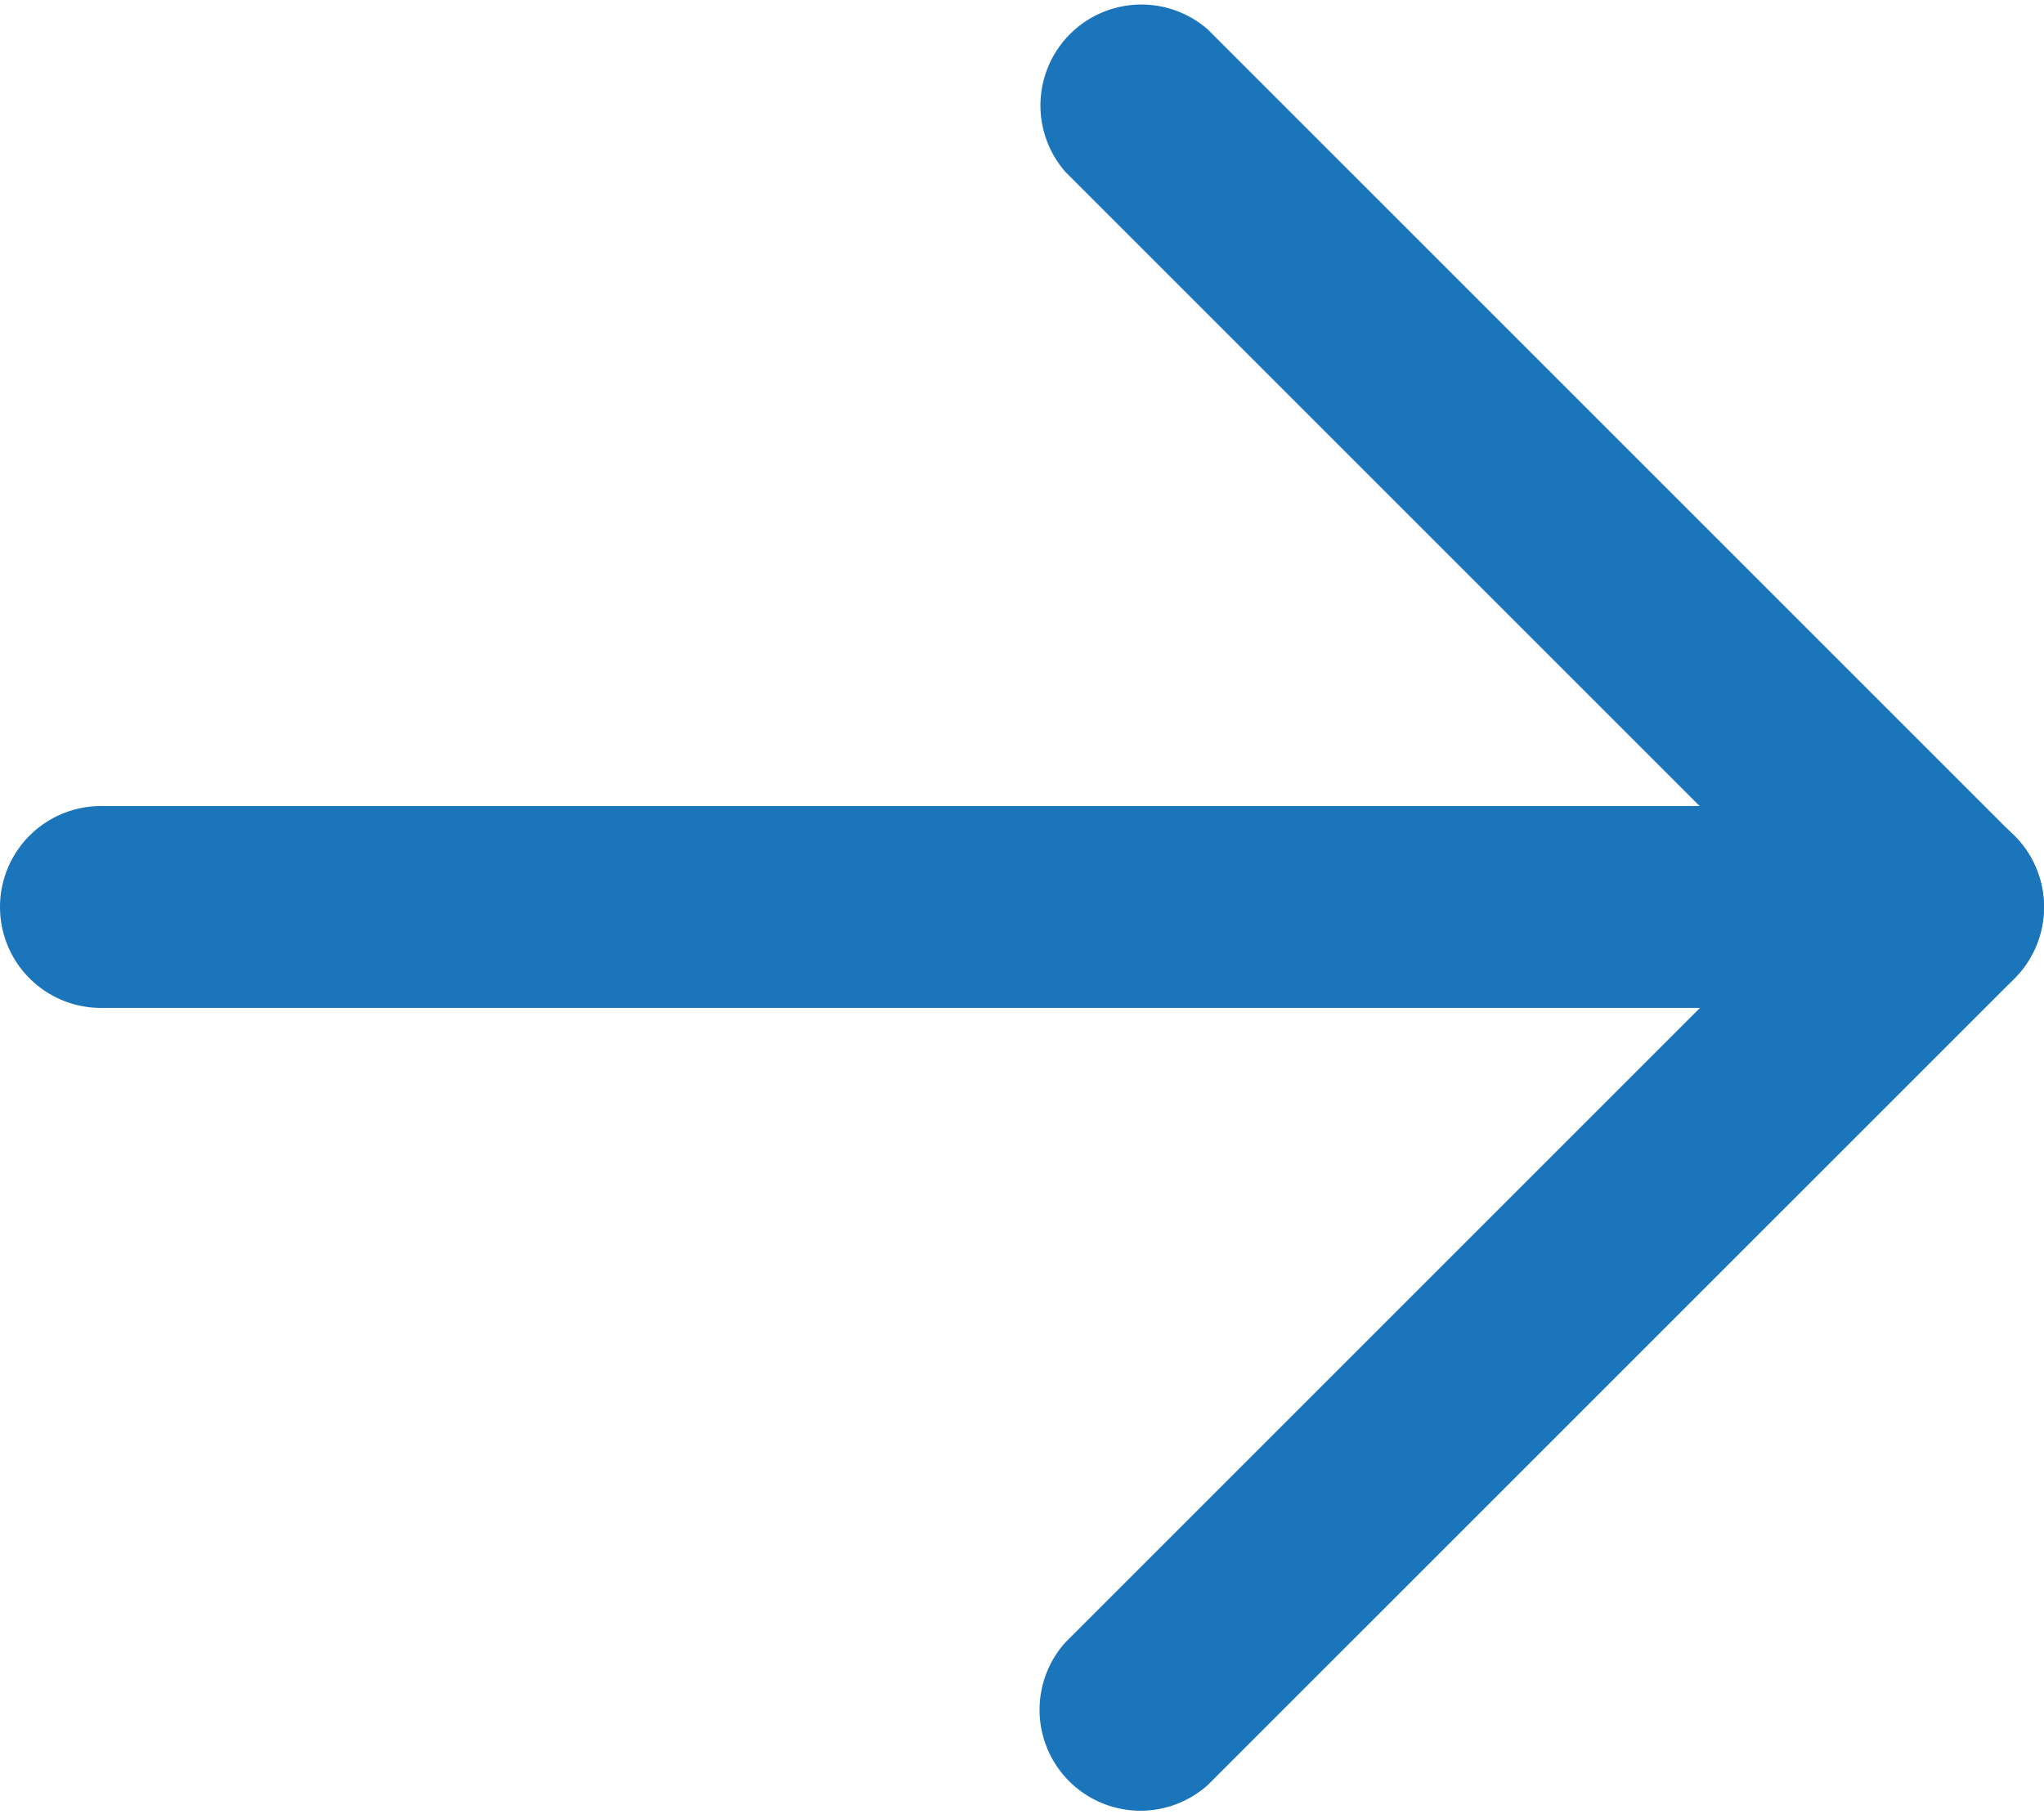 <svg xmlns="http://www.w3.org/2000/svg" width="28.351" height="25.169" viewBox="0 0 28.351 25.169">
  <g id="right-arrow-icon" transform="translate(-1566.039 -1648.572)">
    <g id="Group_6679" data-name="Group 6679" transform="translate(1566.039 1662.554) rotate(-90)">
      <path id="Path_1023" data-name="Path 1023" d="M1.4,28.351a1.4,1.4,0,0,1-1.4-1.4V1.4a1.4,1.4,0,0,1,2.8,0V26.952A1.4,1.4,0,0,1,1.4,28.351Z" fill="#1b75bb"/>
    </g>
    <g id="Group_6680" data-name="Group 6680" transform="translate(1580.407 1673.742) rotate(-90)">
      <path id="Path_1024" data-name="Path 1024" d="M12.586,13.982a1.4,1.4,0,0,1-.99-.408L.409,2.386A1.4,1.4,0,0,1,2.386.409l10.2,10.2,10.2-10.2A1.4,1.4,0,0,1,24.76,2.386L13.573,13.573A1.393,1.393,0,0,1,12.586,13.982Z" transform="translate(0 0)" fill="#1b75bb"/>
    </g>
  </g>
</svg>
